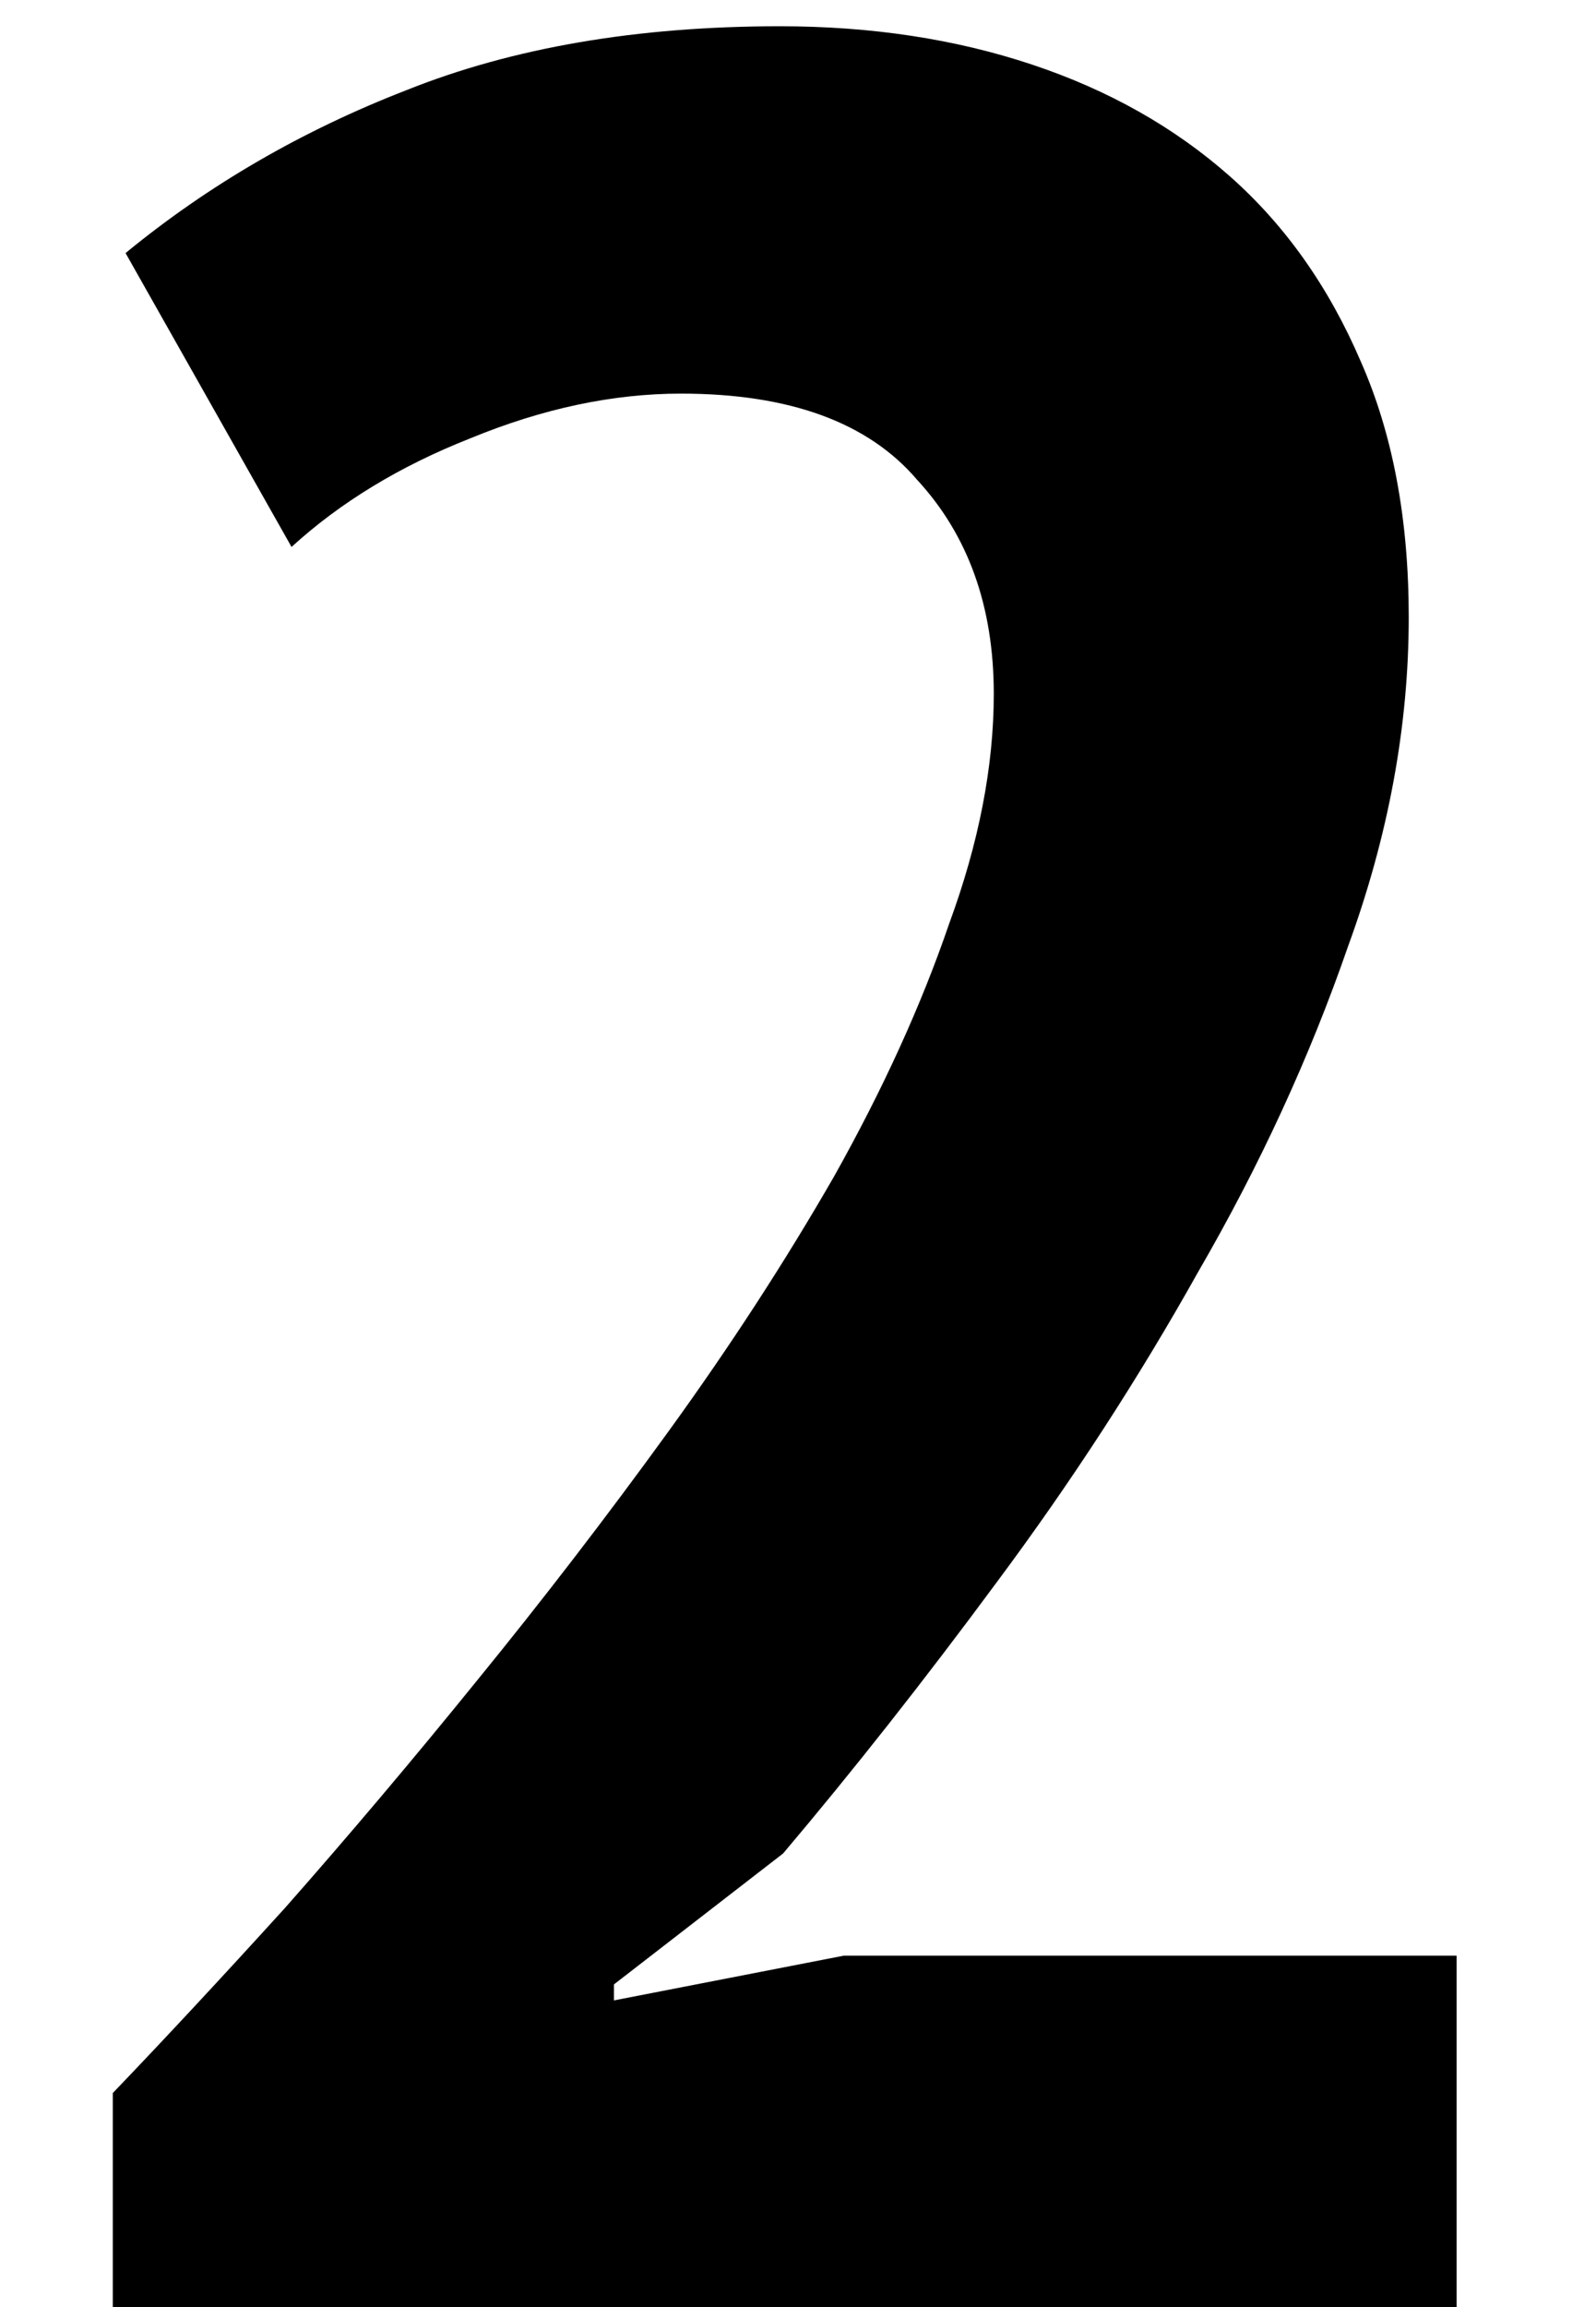 <svg width="9" height="13" viewBox="0 0 9 13" fill="none" xmlns="http://www.w3.org/2000/svg">
<path d="M7.944 3.478C7.944 4.09 7.83 4.708 7.602 5.332C7.386 5.956 7.104 6.568 6.756 7.168C6.42 7.768 6.042 8.35 5.622 8.914C5.214 9.466 4.812 9.976 4.416 10.444L3.462 11.182V11.272L4.758 11.02H8.214V13H0.636V11.794C0.924 11.494 1.248 11.146 1.608 10.75C1.968 10.342 2.328 9.916 2.688 9.472C3.06 9.016 3.42 8.548 3.768 8.068C4.116 7.588 4.428 7.108 4.704 6.628C4.98 6.136 5.196 5.662 5.352 5.206C5.52 4.75 5.604 4.318 5.604 3.91C5.604 3.418 5.46 3.016 5.172 2.704C4.896 2.38 4.452 2.218 3.84 2.218C3.456 2.218 3.06 2.302 2.652 2.47C2.256 2.626 1.92 2.83 1.644 3.082L0.708 1.426C1.176 1.042 1.704 0.736 2.292 0.508C2.892 0.268 3.594 0.148 4.398 0.148C4.914 0.148 5.388 0.22 5.82 0.364C6.252 0.508 6.624 0.718 6.936 0.994C7.248 1.27 7.494 1.618 7.674 2.038C7.854 2.446 7.944 2.926 7.944 3.478Z" fill="black"/>
</svg>
